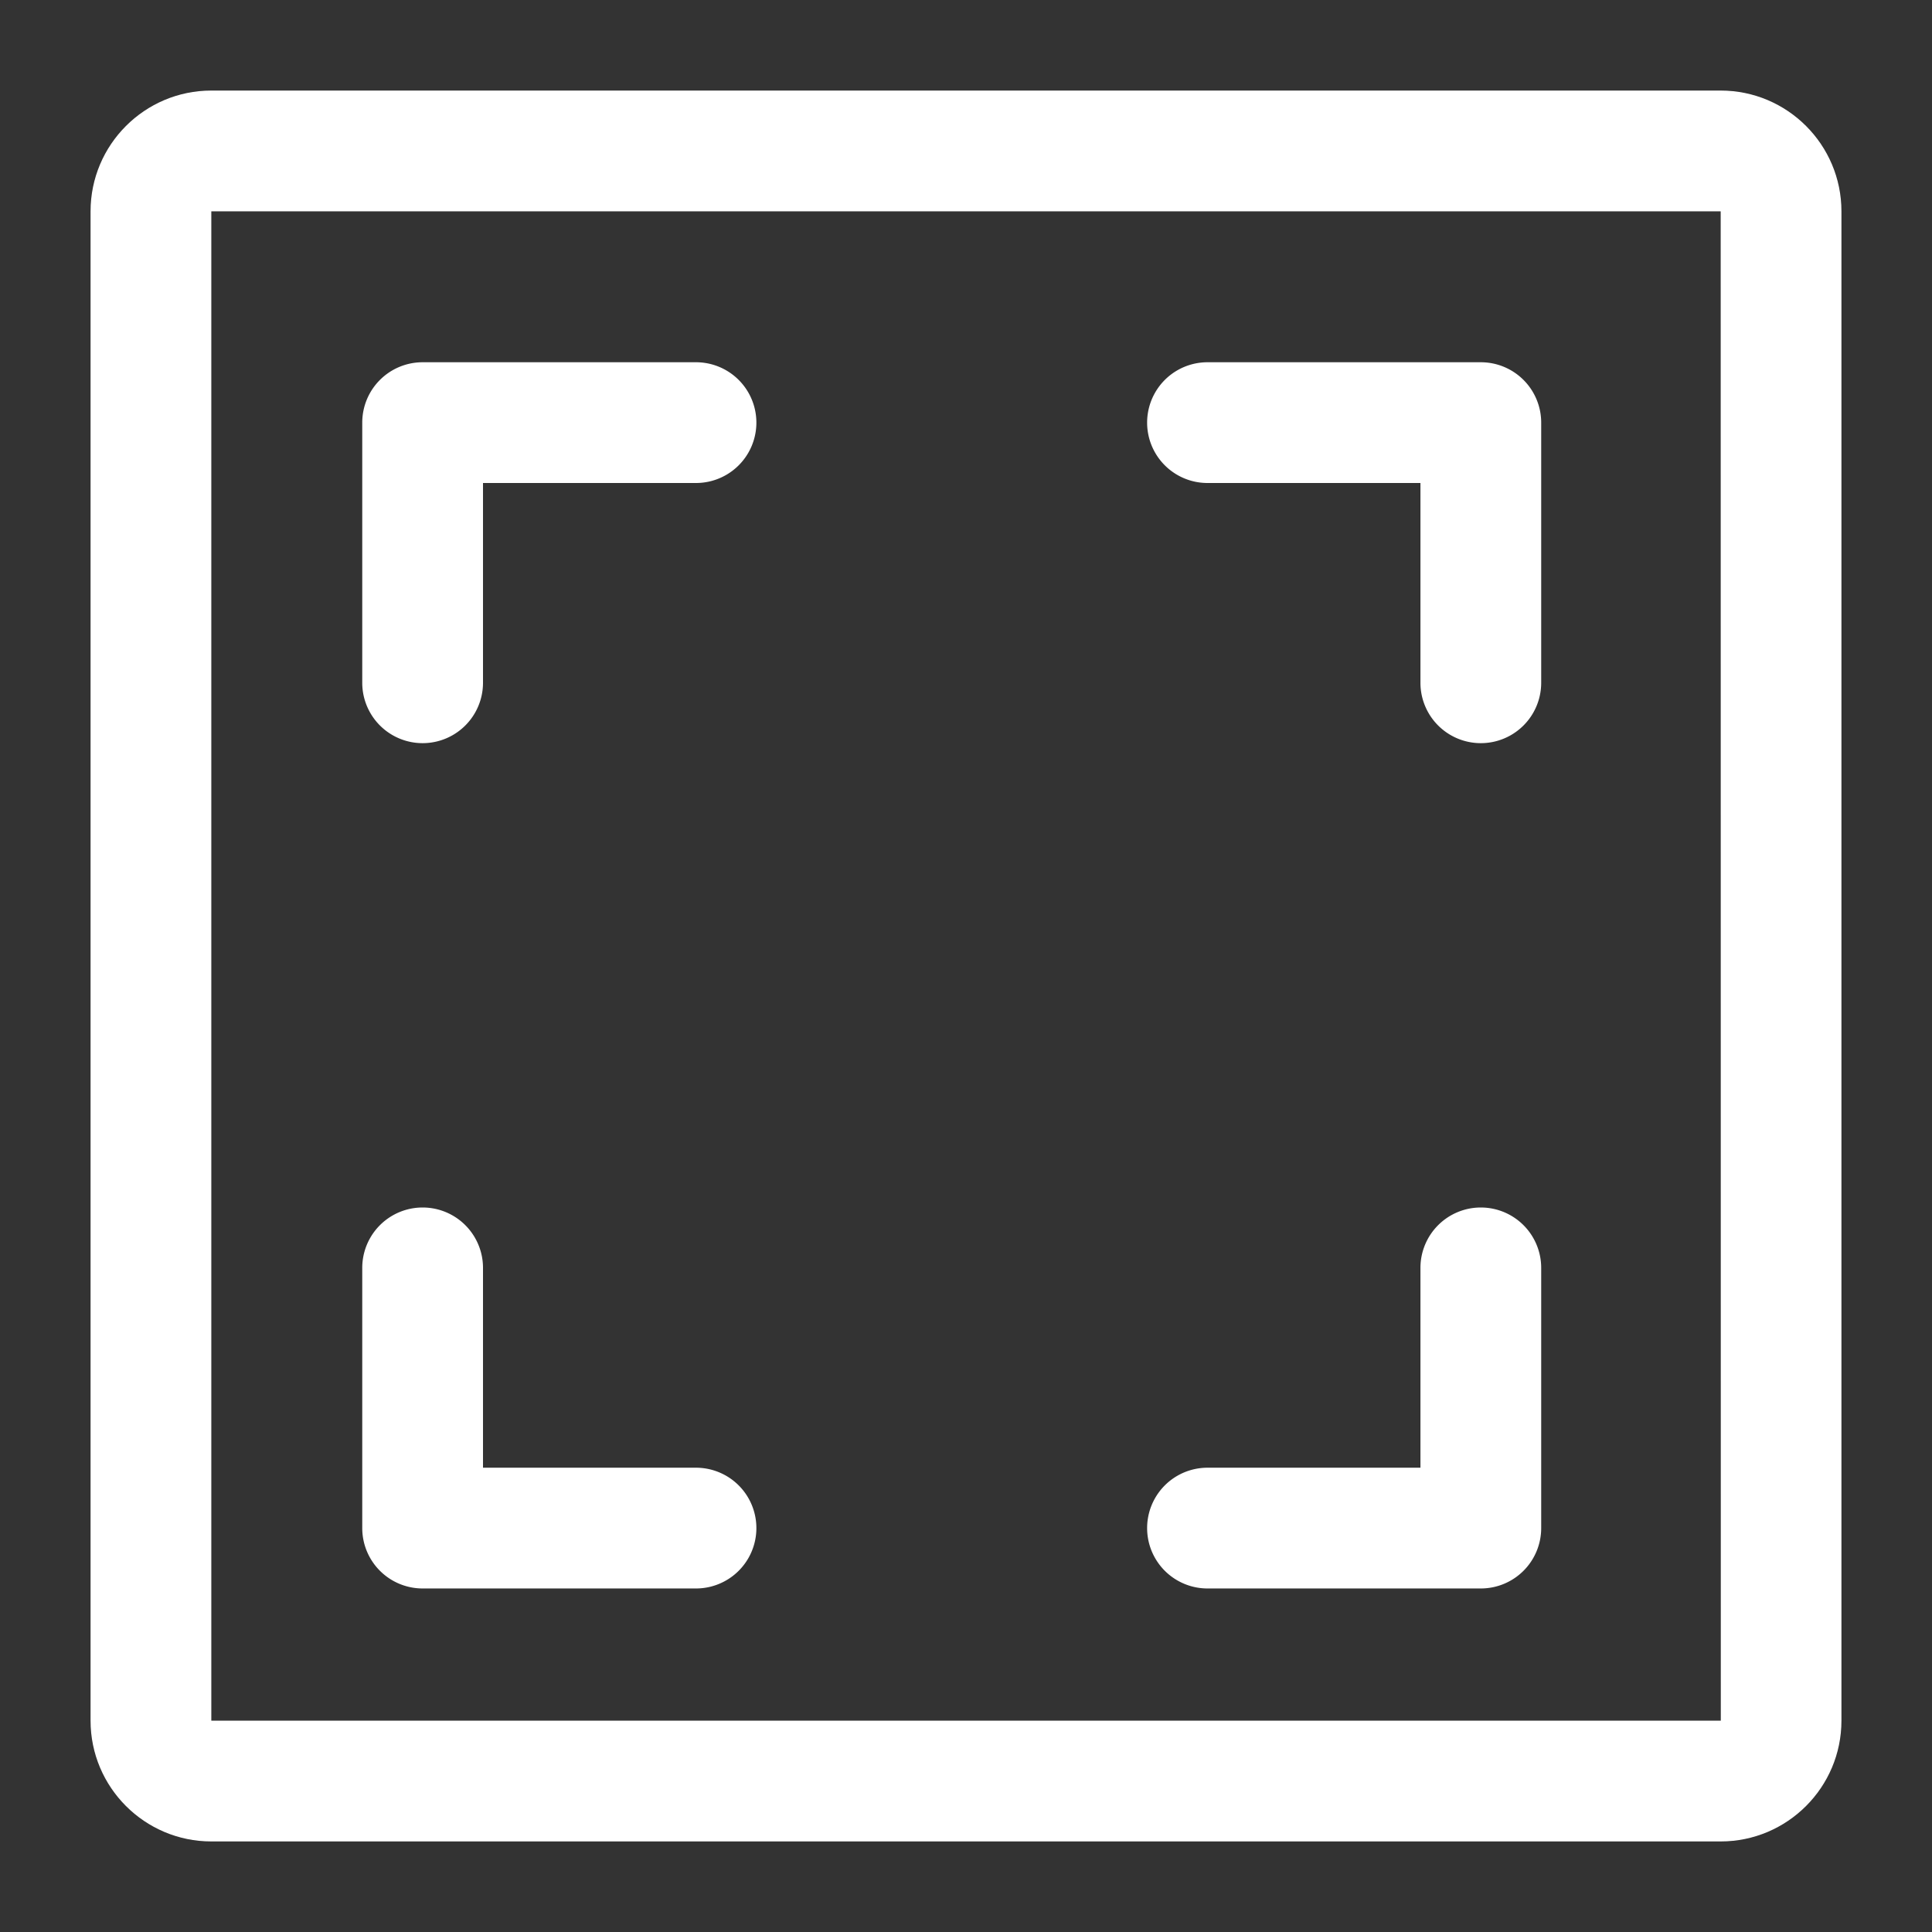 <?xml version="1.0" standalone="no"?><!DOCTYPE svg PUBLIC "-//W3C//DTD SVG 1.1//EN" "http://www.w3.org/Graphics/SVG/1.1/DTD/svg11.dtd"><svg t="1733980904857" class="icon" viewBox="0 0 1024 1024" version="1.1" xmlns="http://www.w3.org/2000/svg" p-id="5250" xmlns:xlink="http://www.w3.org/1999/xlink" width="48" height="48"><rect x="0" y="0" width="1024" height="1024" fill="#333333" stroke="none"/><path d="M368.896 192H224a32 32 0 0 0-32 32v137.888a32 32 0 0 0 64 0V256h112.896a32 32 0 0 0 0-64zM784.864 192H640a32 32 0 1 0 0 64h112.864v105.888a32 32 0 1 0 64 0V224a32 32 0 0 0-32-32zM368.896 777.92H256V672a32 32 0 1 0-64 0v137.92a32 32 0 0 0 32 32h144.896a32 32 0 1 0 0-64zM784.864 640a32 32 0 0 0-32 32v105.92H640a32 32 0 1 0 0 64h144.864a32 32 0 0 0 32-32V672a32 32 0 0 0-32-32z" fill="#ffffff" p-id="5251"></path><path d="M912 48h-800c-35.296 0-64 28.704-64 64v800c0 35.296 28.704 64 64 64h800c35.296 0 64-28.704 64-64v-800c0-35.296-28.704-64-64-64z m-800 864v-800h800l0.064 800H112z" fill="#ffffff" p-id="5252"></path></svg>
